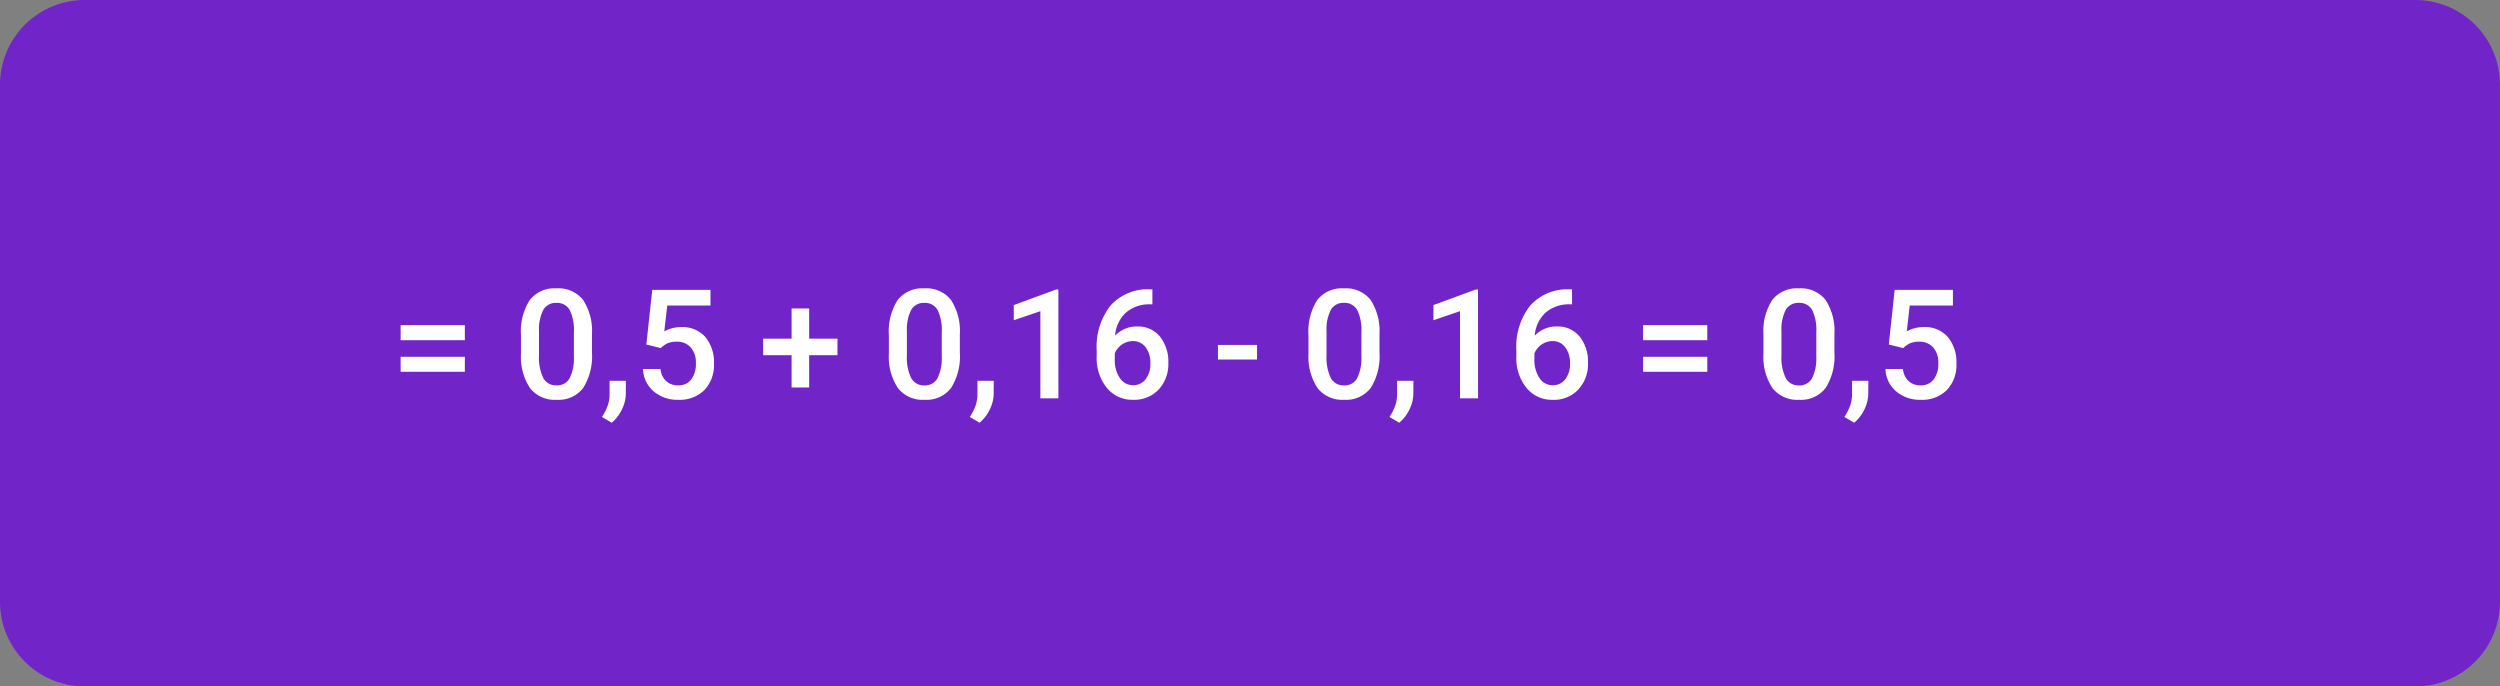 <svg xmlns="http://www.w3.org/2000/svg" width="295" height="81" viewBox="0 0 295 81">
  <rect x="0" y="0" width="295" height="81" fill="#808080" stroke="none"/>
  <g id="Grupo_974160" data-name="Grupo 974160" transform="translate(-877.995 -5605.762)">
    <path id="Trazado_705354" data-name="Trazado 705354" d="M10,0H285a10,10,0,0,1,10,10V71a10,10,0,0,1-10,10H10A10,10,0,0,1,0,71V10A10,10,0,0,1,10,0Z" transform="translate(877.995 5605.762)" fill="#7125c8"/>
    <path id="Trazado_705355" data-name="Trazado 705355" d="M8.851-6.855H1.274V-8.631H8.851Zm0,3.727H1.274V-4.9H8.851Zm15-2.259a6.979,6.979,0,0,1-1.033,4.162,3.647,3.647,0,0,1-3.142,1.4,3.7,3.7,0,0,1-3.125-1.367,6.683,6.683,0,0,1-1.077-4.047V-7.453a6.874,6.874,0,0,1,1.033-4.14,3.681,3.681,0,0,1,3.151-1.38,3.7,3.7,0,0,1,3.133,1.345A6.664,6.664,0,0,1,23.854-7.6ZM21.718-7.778a5.415,5.415,0,0,0-.492-2.641,1.68,1.68,0,0,0-1.564-.839,1.679,1.679,0,0,0-1.538.8A5,5,0,0,0,17.6-7.98v2.9a5.555,5.555,0,0,0,.5,2.672,1.683,1.683,0,0,0,1.573.879A1.653,1.653,0,0,0,21.2-2.342a5.226,5.226,0,0,0,.519-2.544ZM26.183,2.883,25.031,2.2A6.21,6.21,0,0,0,25.73.8a4.157,4.157,0,0,0,.2-1.208V-2.065h1.925L27.844-.527a4.287,4.287,0,0,1-.47,1.868A4.64,4.64,0,0,1,26.183,2.883ZM30.27-6.346l.694-6.451h6.873v1.846h-5.1l-.352,3.059a3.951,3.951,0,0,1,2-.51,3.565,3.565,0,0,1,2.843,1.169A4.632,4.632,0,0,1,38.25-4.087,4.264,4.264,0,0,1,37.125-.98,4.106,4.106,0,0,1,34.04.176a4.3,4.3,0,0,1-2.914-1,3.606,3.606,0,0,1-1.252-2.632h2.065a2.256,2.256,0,0,0,.668,1.428,2.032,2.032,0,0,0,1.424.5,1.836,1.836,0,0,0,1.534-.7,3.035,3.035,0,0,0,.549-1.916A2.682,2.682,0,0,0,35.508-6a2.121,2.121,0,0,0-1.67-.681,2.778,2.778,0,0,0-.984.154,2.788,2.788,0,0,0-.879.6ZM49.482-7.04h3.34v1.951h-3.34v3.806H47.408V-5.089H44.051V-7.04h3.357V-10.6h2.074Zm17.78,1.652A6.979,6.979,0,0,1,66.23-1.226a3.647,3.647,0,0,1-3.142,1.4,3.7,3.7,0,0,1-3.125-1.367,6.683,6.683,0,0,1-1.077-4.047V-7.453a6.874,6.874,0,0,1,1.033-4.14,3.681,3.681,0,0,1,3.151-1.38A3.7,3.7,0,0,1,66.2-11.628,6.664,6.664,0,0,1,67.263-7.6ZM65.127-7.778a5.415,5.415,0,0,0-.492-2.641,1.68,1.68,0,0,0-1.564-.839,1.679,1.679,0,0,0-1.538.8,5,5,0,0,0-.519,2.483v2.9a5.555,5.555,0,0,0,.5,2.672,1.683,1.683,0,0,0,1.573.879,1.653,1.653,0,0,0,1.521-.813,5.226,5.226,0,0,0,.519-2.544ZM69.592,2.883,68.44,2.2A6.21,6.21,0,0,0,69.139.8a4.157,4.157,0,0,0,.2-1.208V-2.065h1.925L71.253-.527a4.287,4.287,0,0,1-.47,1.868A4.64,4.64,0,0,1,69.592,2.883ZM78.891,0H76.764V-10.281l-3.138,1.07V-11l4.992-1.837h.272ZM89.982-12.858v1.767h-.264a4.239,4.239,0,0,0-2.865.984,4.119,4.119,0,0,0-1.274,2.716,3.468,3.468,0,0,1,2.628-1.081,3.276,3.276,0,0,1,2.676,1.2,4.708,4.708,0,0,1,.98,3.085,4.4,4.4,0,0,1-1.147,3.16A3.959,3.959,0,0,1,87.706.176,3.867,3.867,0,0,1,84.6-1.239a5.566,5.566,0,0,1-1.191-3.709v-.729a7.832,7.832,0,0,1,1.639-5.273,5.877,5.877,0,0,1,4.715-1.907ZM87.688-6.75a2.249,2.249,0,0,0-1.288.4A2.312,2.312,0,0,0,85.544-5.3v.65a3.831,3.831,0,0,0,.6,2.263,1.823,1.823,0,0,0,1.547.839,1.8,1.8,0,0,0,1.5-.712,2.965,2.965,0,0,0,.554-1.872,3.007,3.007,0,0,0-.562-1.89A1.793,1.793,0,0,0,87.688-6.75Zm14.643,2.171H97.717V-6.3h4.614Zm14.449-.809a6.979,6.979,0,0,1-1.033,4.162,3.647,3.647,0,0,1-3.142,1.4,3.7,3.7,0,0,1-3.125-1.367A6.683,6.683,0,0,1,108.4-5.238V-7.453a6.874,6.874,0,0,1,1.033-4.14,3.681,3.681,0,0,1,3.151-1.38,3.7,3.7,0,0,1,3.133,1.345A6.664,6.664,0,0,1,116.78-7.6Zm-2.136-2.391a5.415,5.415,0,0,0-.492-2.641,1.68,1.68,0,0,0-1.564-.839,1.679,1.679,0,0,0-1.538.8,5,5,0,0,0-.519,2.483v2.9a5.555,5.555,0,0,0,.5,2.672,1.683,1.683,0,0,0,1.573.879,1.653,1.653,0,0,0,1.521-.813,5.226,5.226,0,0,0,.519-2.544Zm4.465,10.661L117.958,2.2a6.21,6.21,0,0,0,.7-1.393,4.157,4.157,0,0,0,.2-1.208V-2.065h1.925l-.009,1.538a4.287,4.287,0,0,1-.47,1.868A4.64,4.64,0,0,1,119.109,2.883ZM128.408,0h-2.127V-10.281l-3.138,1.07V-11l4.992-1.837h.272ZM139.5-12.858v1.767h-.264a4.239,4.239,0,0,0-2.865.984A4.119,4.119,0,0,0,135.1-7.392a3.468,3.468,0,0,1,2.628-1.081,3.276,3.276,0,0,1,2.676,1.2,4.708,4.708,0,0,1,.98,3.085,4.4,4.4,0,0,1-1.147,3.16,3.959,3.959,0,0,1-3.01,1.208,3.867,3.867,0,0,1-3.107-1.415,5.566,5.566,0,0,1-1.191-3.709v-.729a7.832,7.832,0,0,1,1.639-5.273,5.877,5.877,0,0,1,4.715-1.907ZM137.206-6.75a2.249,2.249,0,0,0-1.288.4,2.312,2.312,0,0,0-.857,1.055v.65a3.831,3.831,0,0,0,.6,2.263,1.823,1.823,0,0,0,1.547.839,1.8,1.8,0,0,0,1.5-.712,2.965,2.965,0,0,0,.554-1.872,3.007,3.007,0,0,0-.562-1.89A1.793,1.793,0,0,0,137.206-6.75Zm18.255-.105h-7.576V-8.631h7.576Zm0,3.727h-7.576V-4.9h7.576Zm15-2.259a6.979,6.979,0,0,1-1.033,4.162,3.647,3.647,0,0,1-3.142,1.4,3.7,3.7,0,0,1-3.125-1.367,6.683,6.683,0,0,1-1.077-4.047V-7.453a6.874,6.874,0,0,1,1.033-4.14,3.681,3.681,0,0,1,3.151-1.38,3.7,3.7,0,0,1,3.133,1.345A6.664,6.664,0,0,1,170.464-7.6Zm-2.136-2.391a5.415,5.415,0,0,0-.492-2.641,1.68,1.68,0,0,0-1.564-.839,1.679,1.679,0,0,0-1.538.8,5,5,0,0,0-.519,2.483v2.9a5.555,5.555,0,0,0,.5,2.672,1.683,1.683,0,0,0,1.573.879,1.653,1.653,0,0,0,1.521-.813,5.226,5.226,0,0,0,.519-2.544Zm4.465,10.661L171.642,2.2A6.21,6.21,0,0,0,172.34.8a4.157,4.157,0,0,0,.2-1.208V-2.065h1.925l-.009,1.538a4.287,4.287,0,0,1-.47,1.868A4.64,4.64,0,0,1,172.793,2.883Zm4.087-9.229.694-6.451h6.873v1.846h-5.1L179-7.893a3.951,3.951,0,0,1,2-.51,3.565,3.565,0,0,1,2.843,1.169,4.632,4.632,0,0,1,1.015,3.146A4.264,4.264,0,0,1,183.735-.98,4.106,4.106,0,0,1,180.65.176a4.3,4.3,0,0,1-2.914-1,3.606,3.606,0,0,1-1.252-2.632h2.065a2.256,2.256,0,0,0,.668,1.428,2.032,2.032,0,0,0,1.424.5,1.836,1.836,0,0,0,1.534-.7,3.035,3.035,0,0,0,.549-1.916A2.682,2.682,0,0,0,182.118-6a2.121,2.121,0,0,0-1.67-.681,2.778,2.778,0,0,0-.984.154,2.788,2.788,0,0,0-.879.6Z" transform="translate(923.995 5652.762)" fill="#fff"/>
  </g>
</svg>
